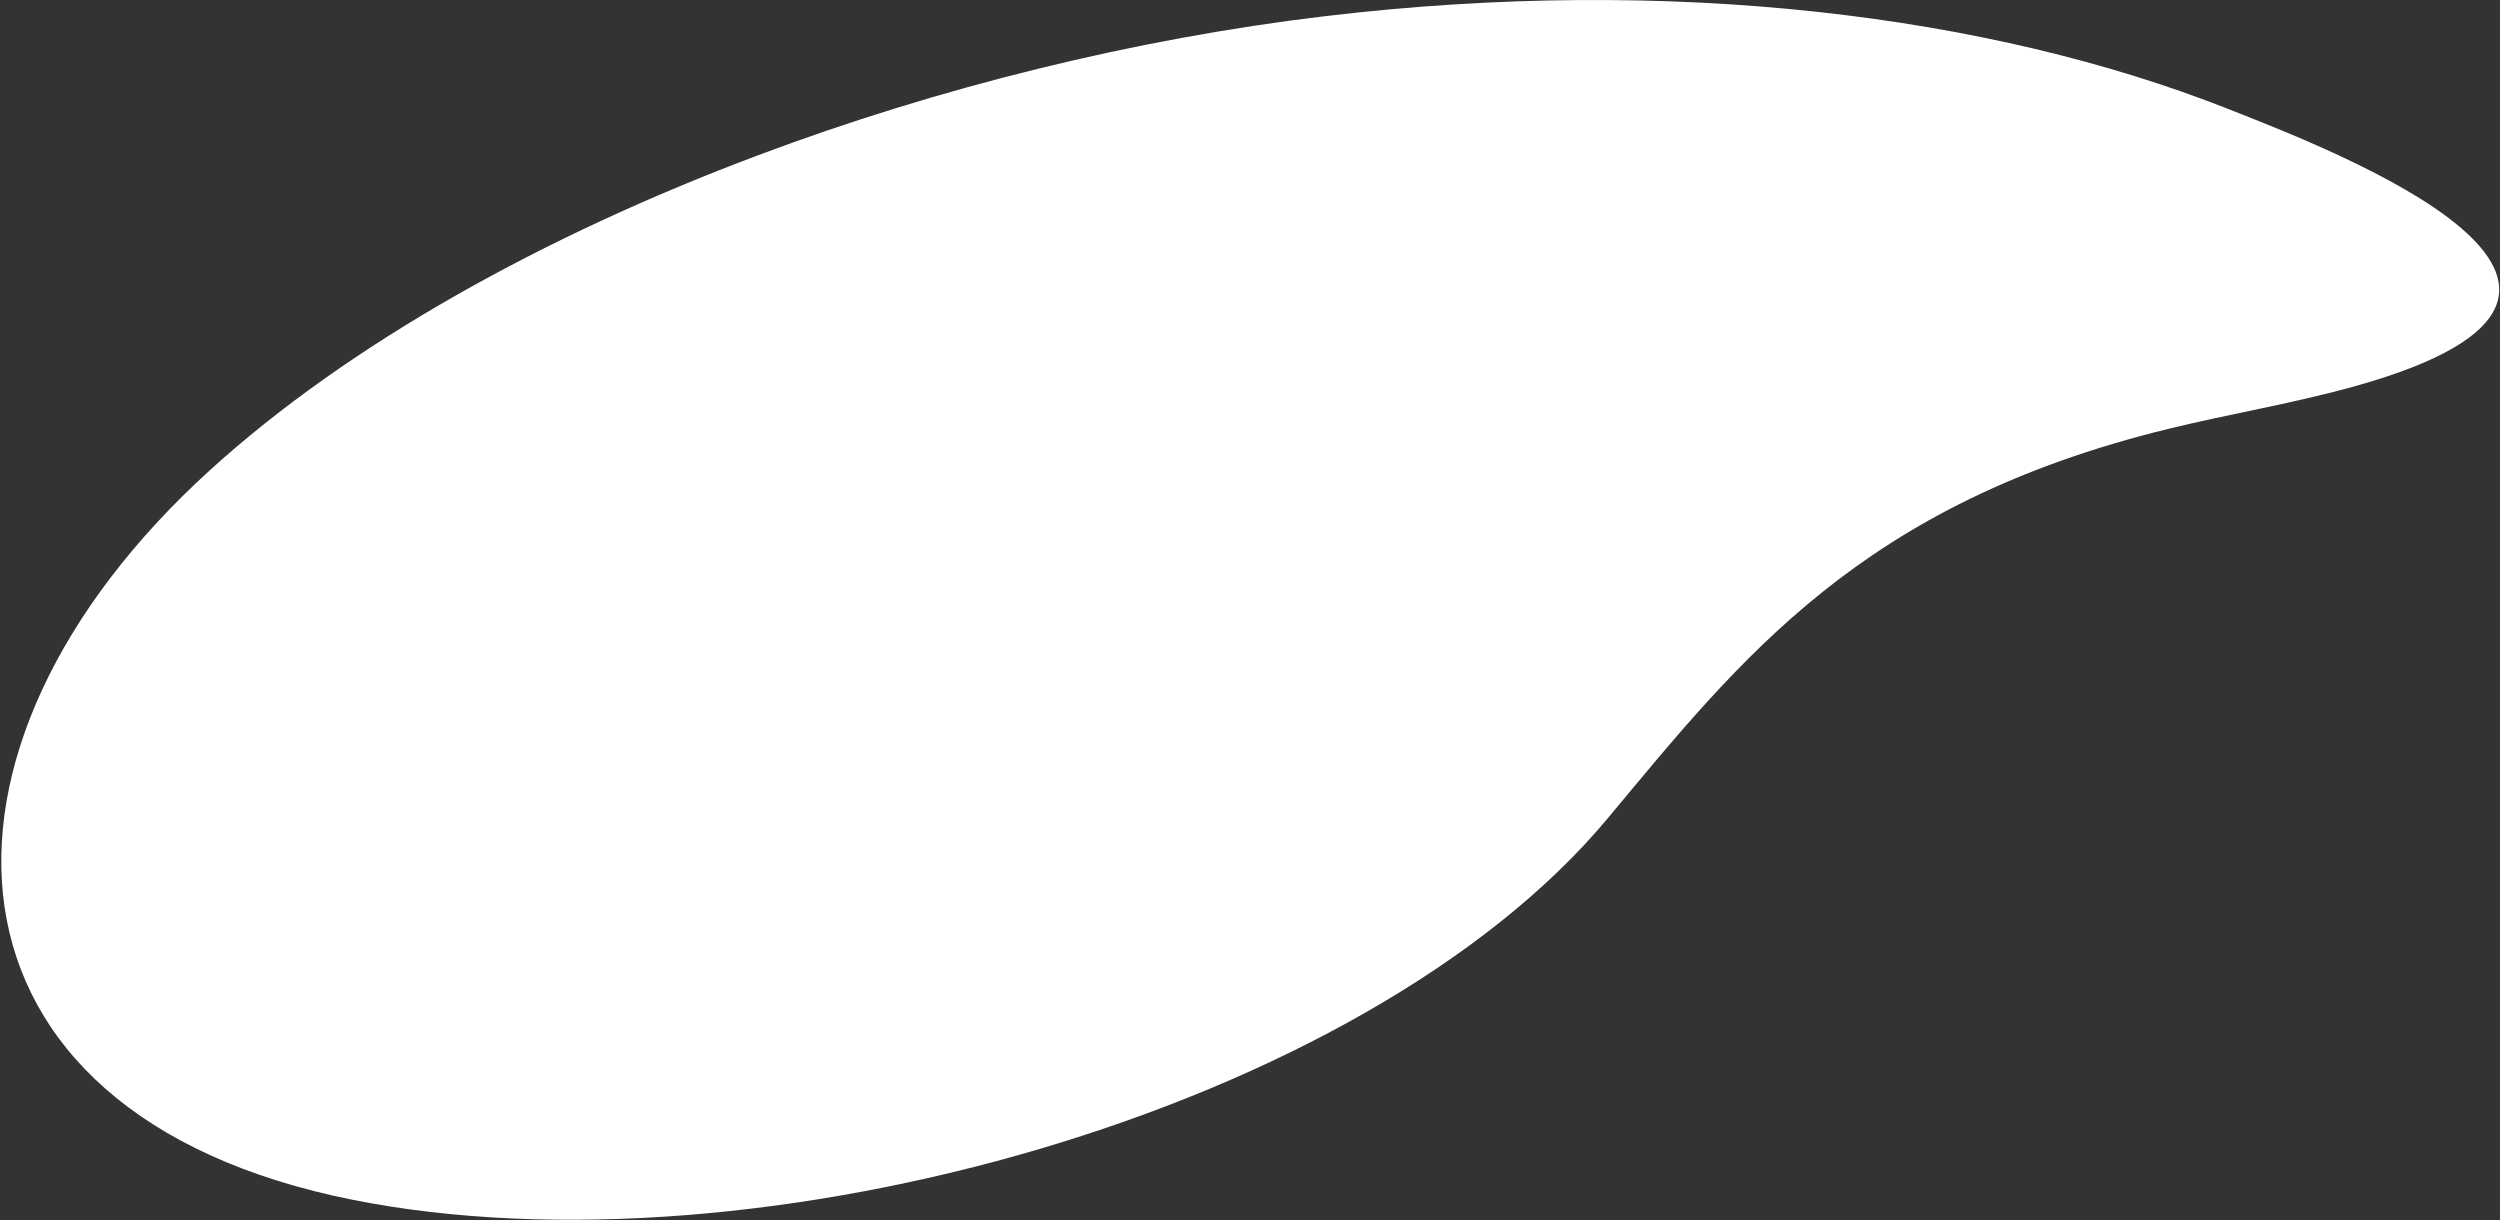 <svg width="1139" height="556" viewBox="0 0 1139 556" fill="none" xmlns="http://www.w3.org/2000/svg">
<rect x="0" y="0" width="1139" height="556" fill="#333333" stroke="none"/>
<path d="M345.395 70.728C247.389 107.5 158.786 156.876 95.722 214.142C-44.169 341.17 -35.752 507.548 160.872 546.668C344.549 583.223 621.455 505.98 732.502 372.798C793.277 299.905 847.882 229.587 987.981 195.369C1016.56 188.391 1045.54 183.687 1073.87 175.684C1229.08 131.875 1062.73 68.42 1014.98 49.573C906.591 6.8 761.424 -11.401 603.809 7.357C517.432 17.634 428.069 39.696 345.395 70.728Z" fill="white"/>
</svg>
